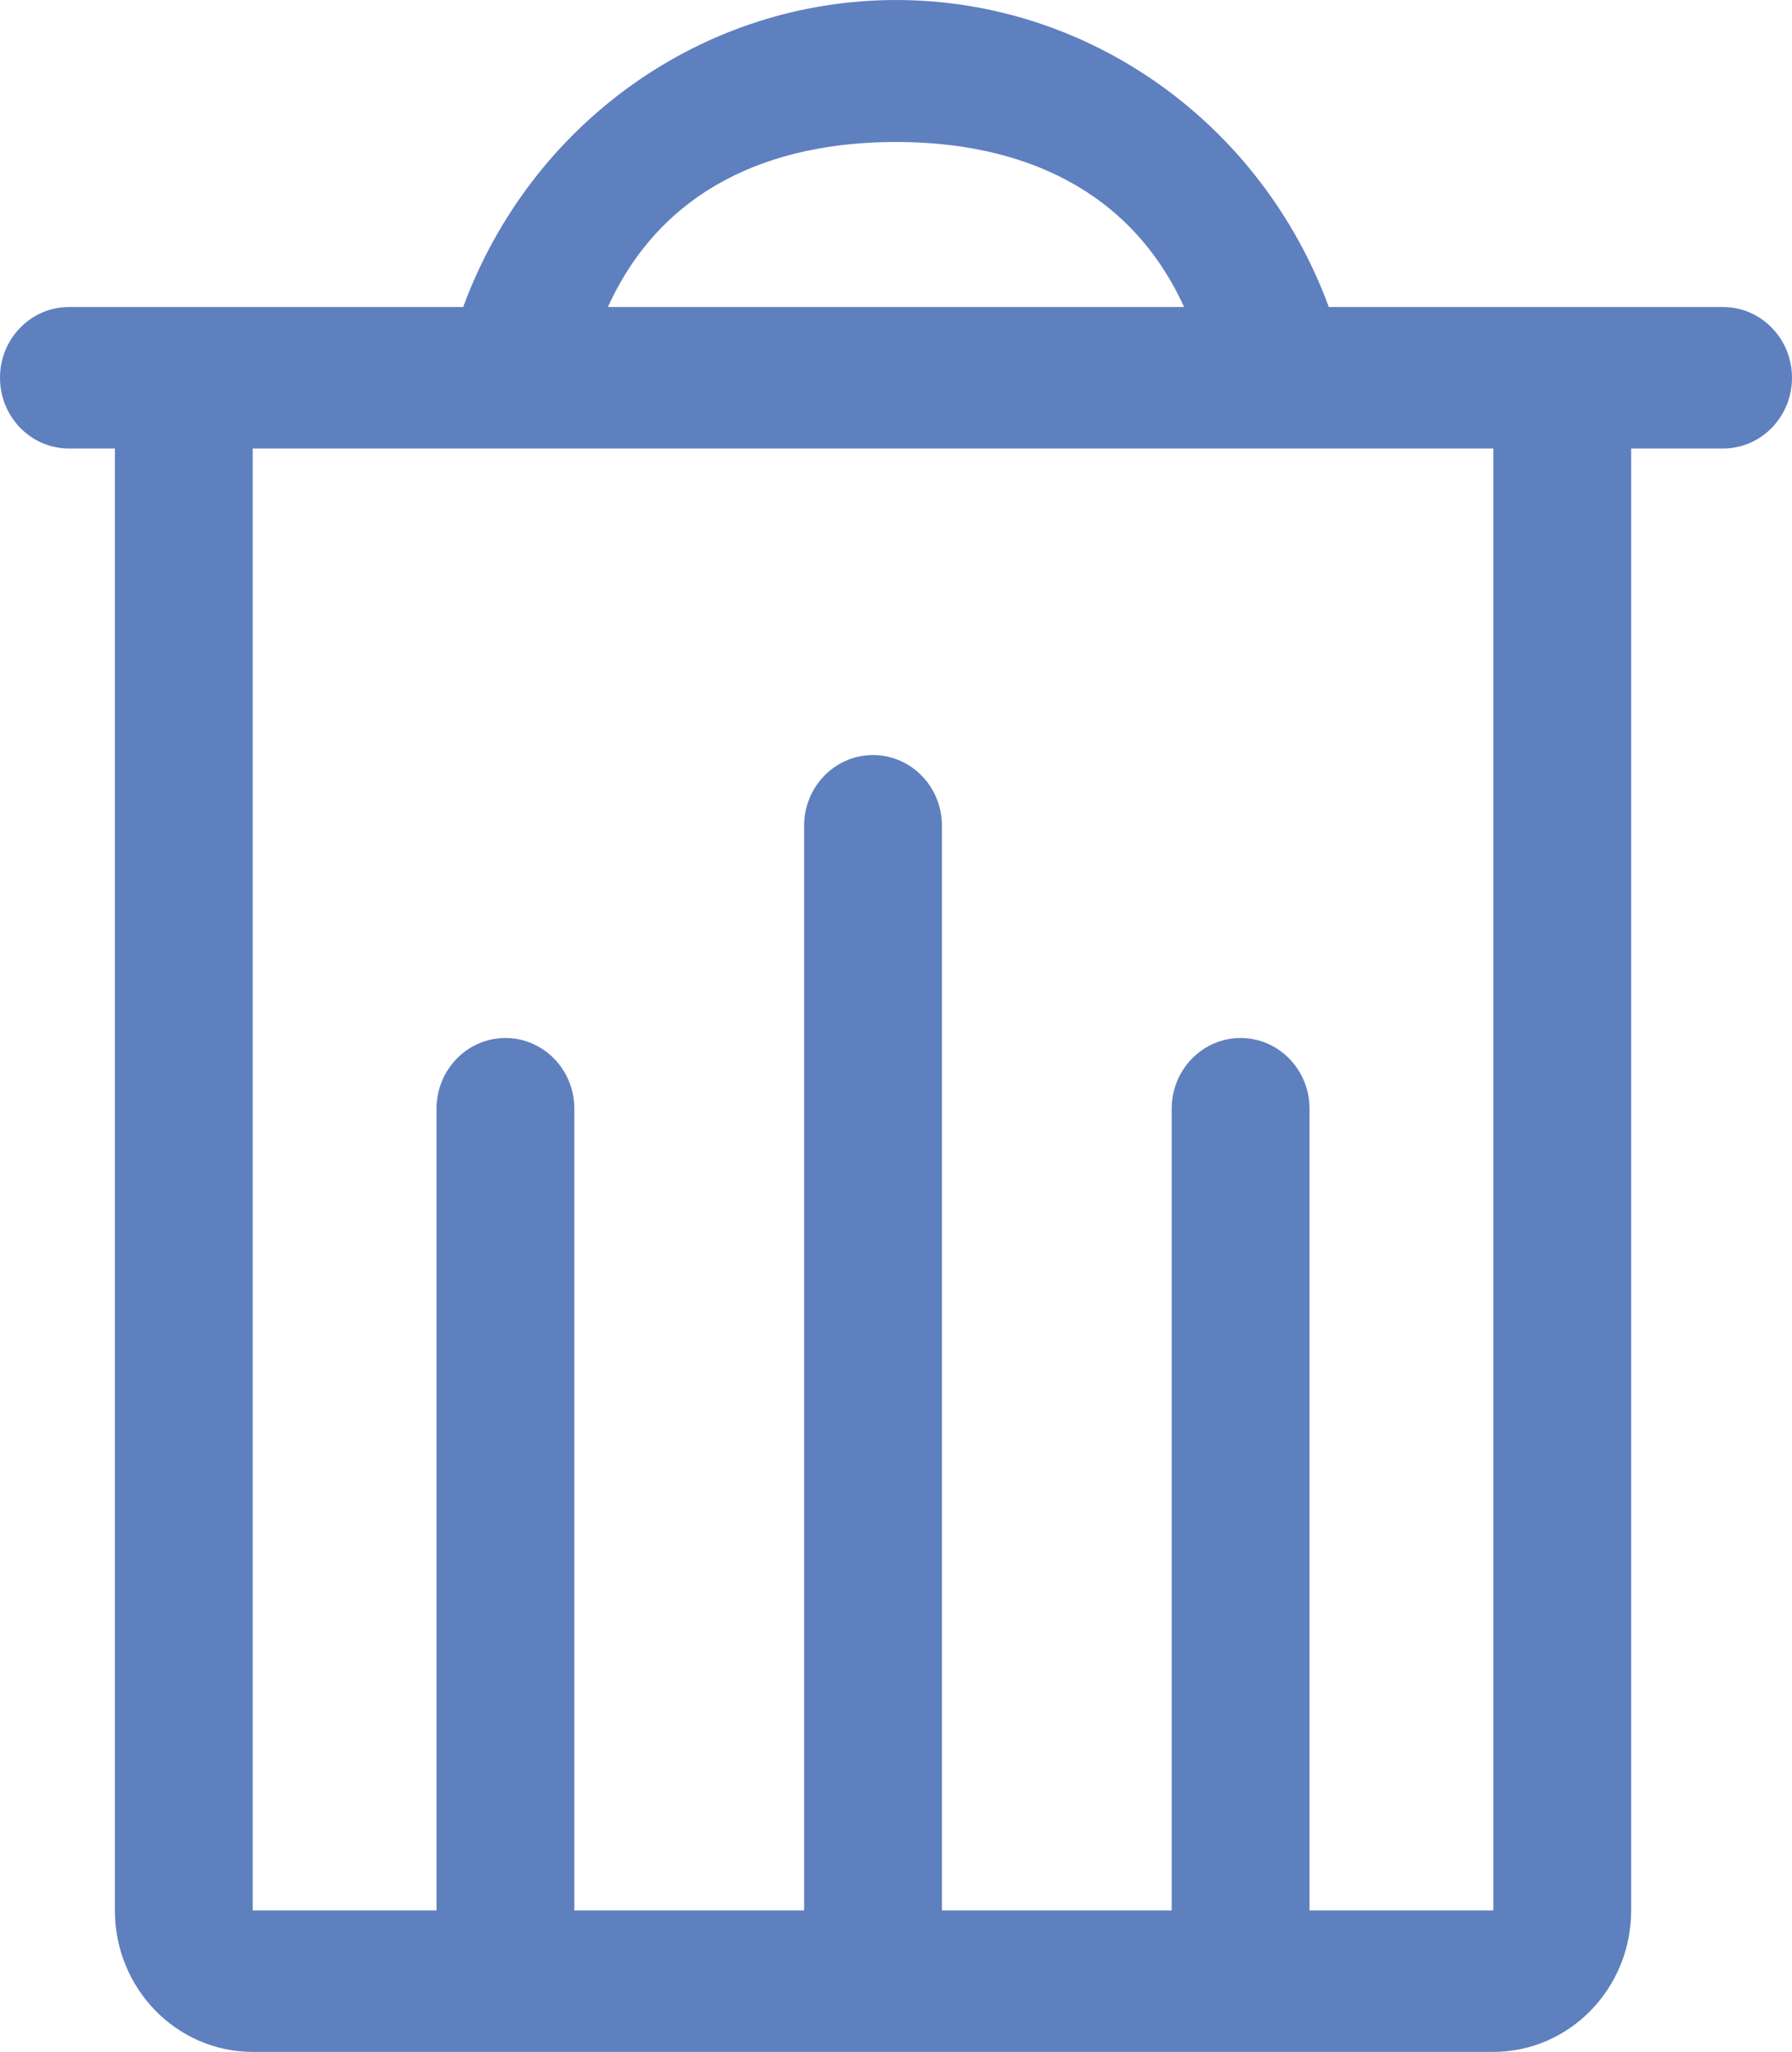 <?xml version="1.0" encoding="UTF-8"?>
<svg width="76px" height="87px" viewBox="0 0 76 87" version="1.1" xmlns="http://www.w3.org/2000/svg" xmlns:xlink="http://www.w3.org/1999/xlink">
    <!-- Generator: Sketch 52.2 (67145) - http://www.bohemiancoding.com/sketch -->
    <title>Trash</title>
    <desc>Created with Sketch.</desc>
    <g id="UI_MI_NATURA-WEB" stroke="none" stroke-width="1" fill="none" fill-rule="evenodd">
        <g id="Trash" fill="#5F80BF">
            <path d="M73.077,13.018 L56.357,13.018 C53.472,5.184 46.162,0 38,0 C29.838,0 22.528,5.184 19.643,13.018 L2.923,13.018 C1.309,13.018 0,14.361 0,16.017 C0,17.674 1.309,19.017 2.923,19.017 L4.872,19.017 L4.872,81.001 C4.872,84.314 7.489,87 10.718,87 L63.333,87 C66.562,87 69.179,84.314 69.179,81.001 L69.179,19.017 L73.077,19.017 C74.691,19.017 76,17.674 76,16.017 C76,14.361 74.691,13.018 73.077,13.018 L73.077,13.018 Z M38,6.02 C43.32,6.02 47.938,8.019 50.218,13.018 L25.782,13.018 C28.062,7.999 32.68,6.02 38,6.02 Z M63.333,81.001 L55.538,81.001 L55.538,47.01 C55.538,45.353 54.23,44.011 52.615,44.011 C51.001,44.011 49.692,45.353 49.692,47.01 L49.692,81.001 L39.949,81.001 L39.949,35.013 C39.949,33.356 38.64,32.014 37.026,32.014 C35.411,32.014 34.103,33.356 34.103,35.013 L34.103,81.001 L24.359,81.001 L24.359,47.01 C24.359,45.353 23.05,44.011 21.436,44.011 C19.822,44.011 18.513,45.353 18.513,47.01 L18.513,81.001 L10.718,81.001 L10.718,19.017 L63.333,19.017 L63.333,81.001 Z" id="Shape"></path>
        </g>
    </g>
</svg>